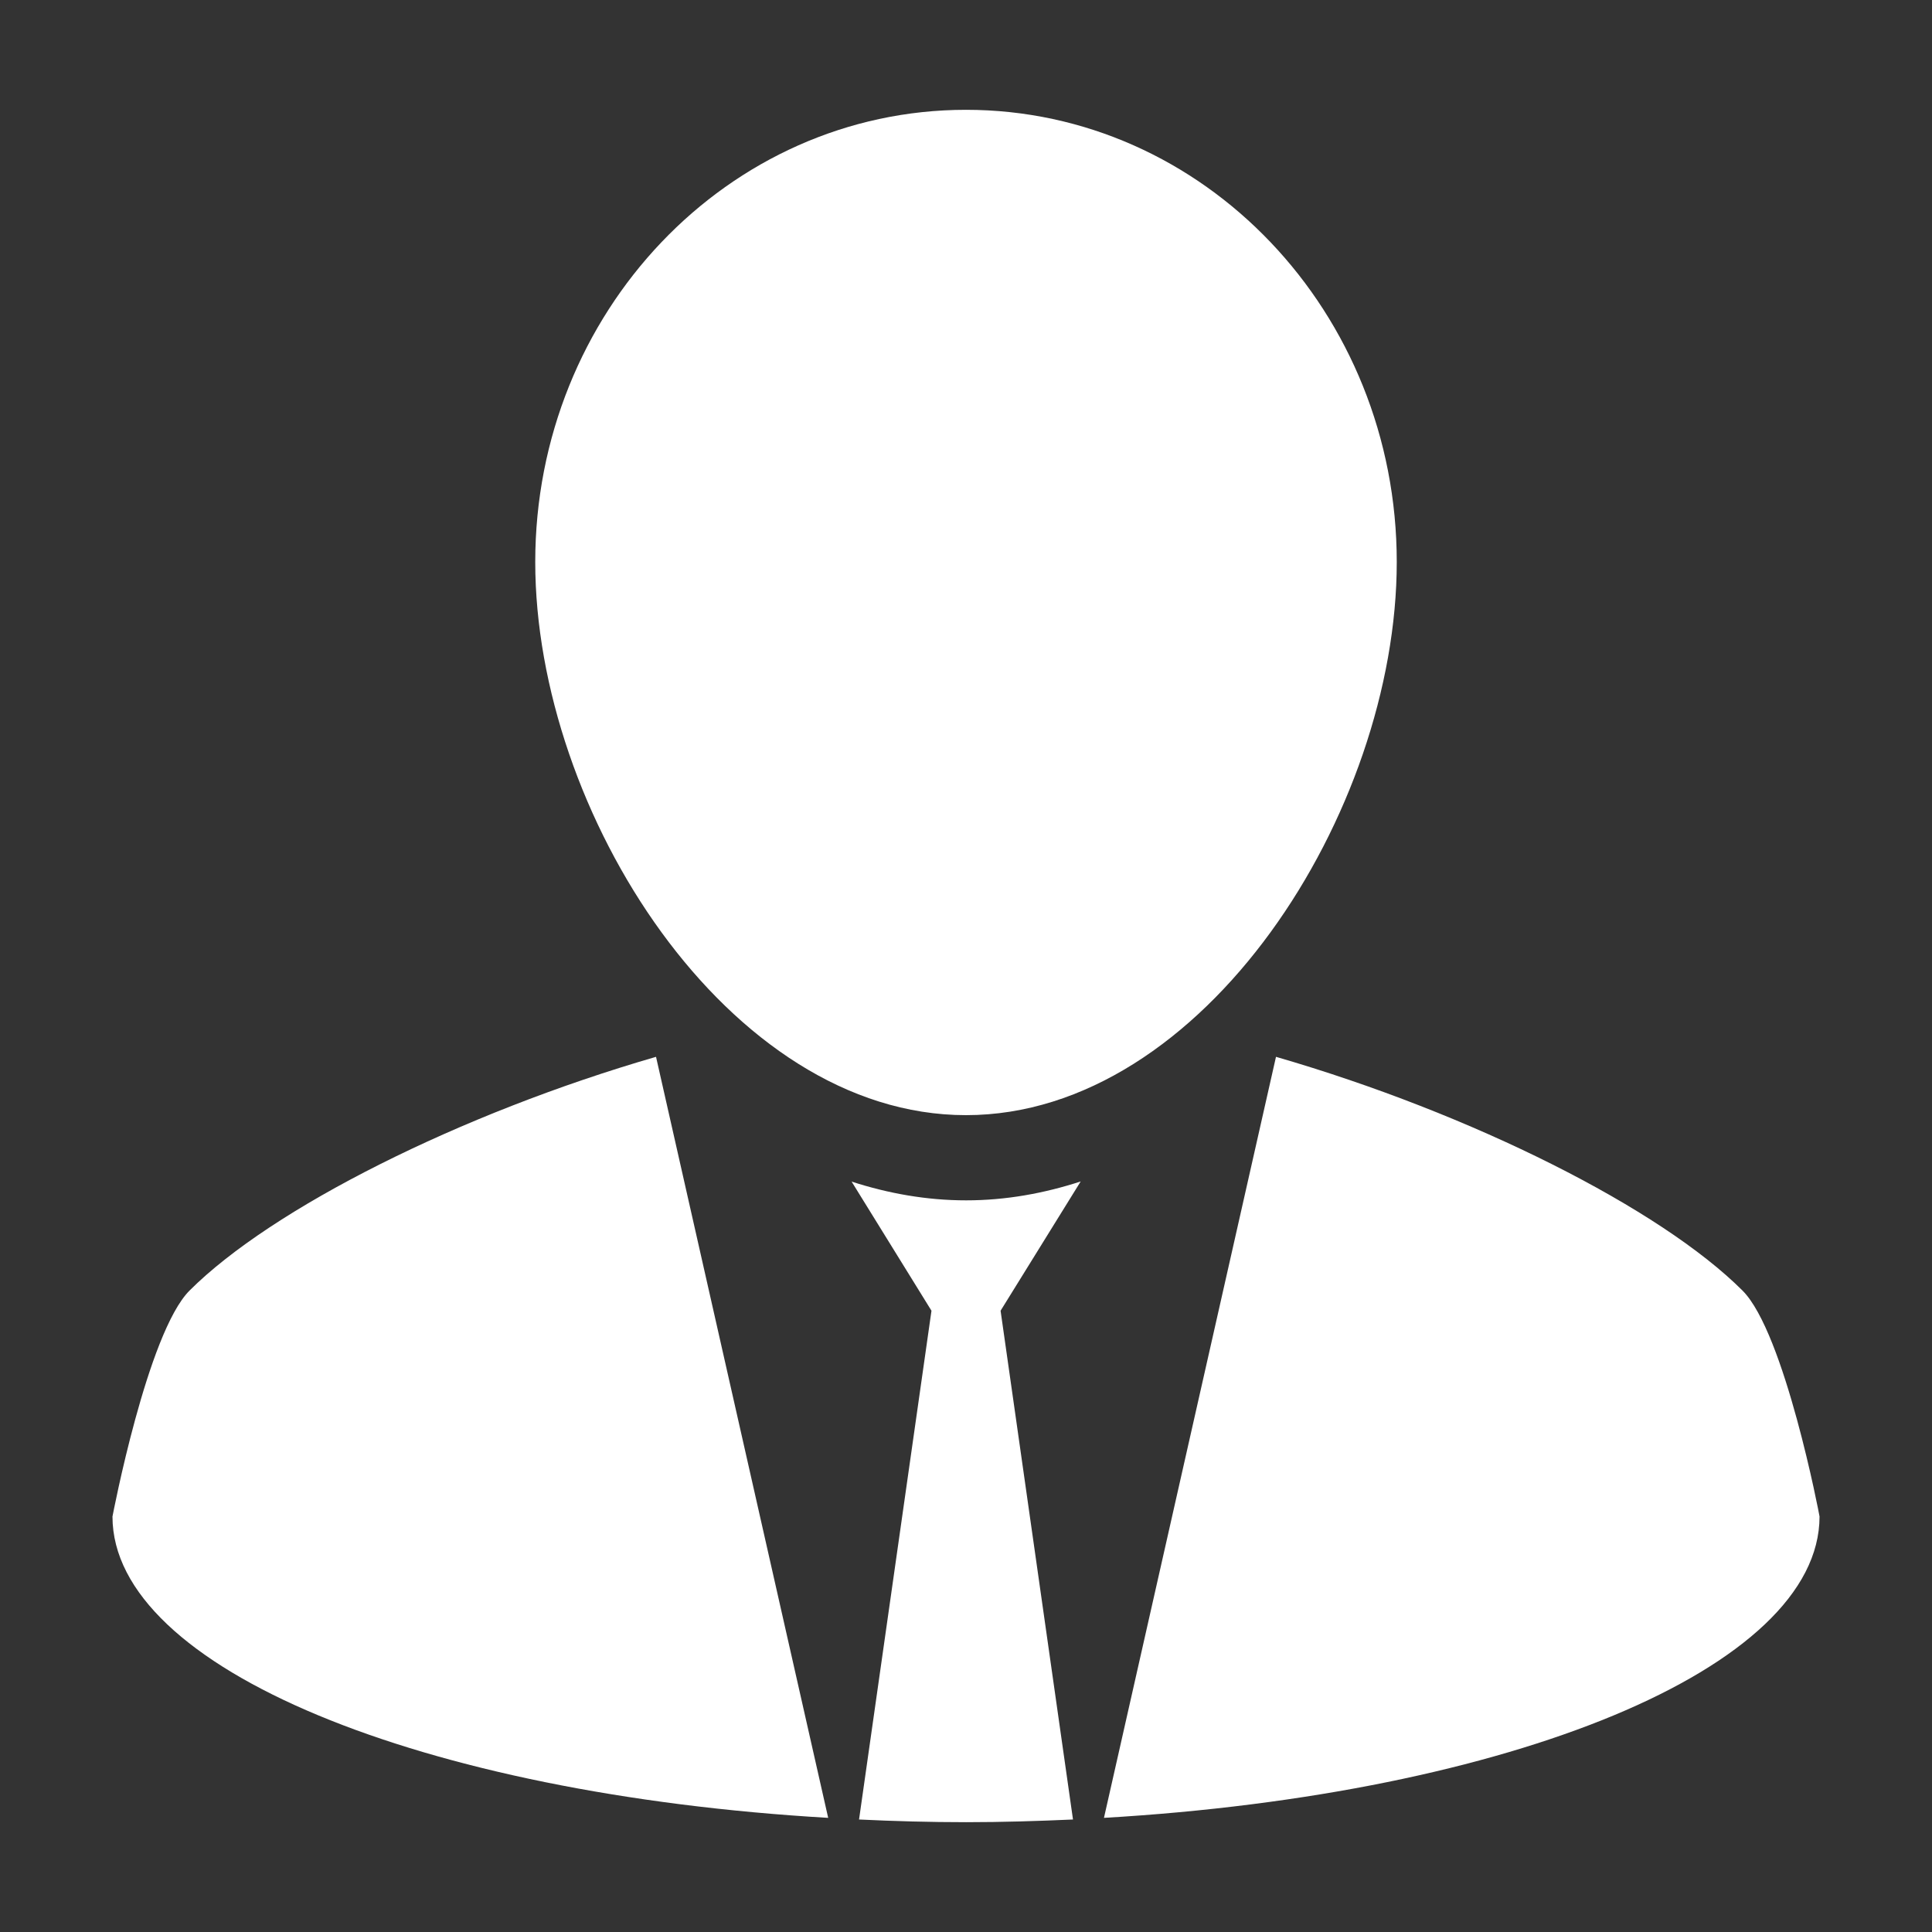 <svg height='100px' width='100px'  fill="#ffffff" xmlns="http://www.w3.org/2000/svg" xmlns:xlink="http://www.w3.org/1999/xlink" version="1.1" x="0px" y="0px" viewBox="0 0 100 100" enable-background="new 0 0 100 100" xml:space="preserve"><rect x="0" y="0" width="100" height="100" fill="#333333" stroke="none"/><path d="M9.811,66.799c-2.18,2.18-3.989,11.696-3.989,11.696c0,7.866,16.045,14.373,37.045,15.597l-8.911-39.391  C23.79,57.646,14.059,62.556,9.811,66.799z M90.191,66.799c-4.246-4.243-13.977-9.152-24.146-12.098l-8.904,39.391  c20.995-1.224,37.038-7.73,37.038-15.597C94.187,78.495,92.379,68.979,90.191,66.799z M50,57.72  c12.314,0,22.296-15.71,22.296-28.629c0-12.926-9.981-23.407-22.296-23.407c-12.313,0-22.296,10.48-22.296,23.407  C27.704,42.01,37.687,57.72,50,57.72z M50.007,62.13c-2.051,0-4.032-0.358-5.927-0.97l4.133,6.683l-3.749,26.334  c1.821,0.087,3.66,0.139,5.543,0.139c1.879,0,3.714-0.058,5.531-0.139L51.79,67.843l4.146-6.691  C54.031,61.771,52.055,62.13,50.007,62.13z"></path></svg>